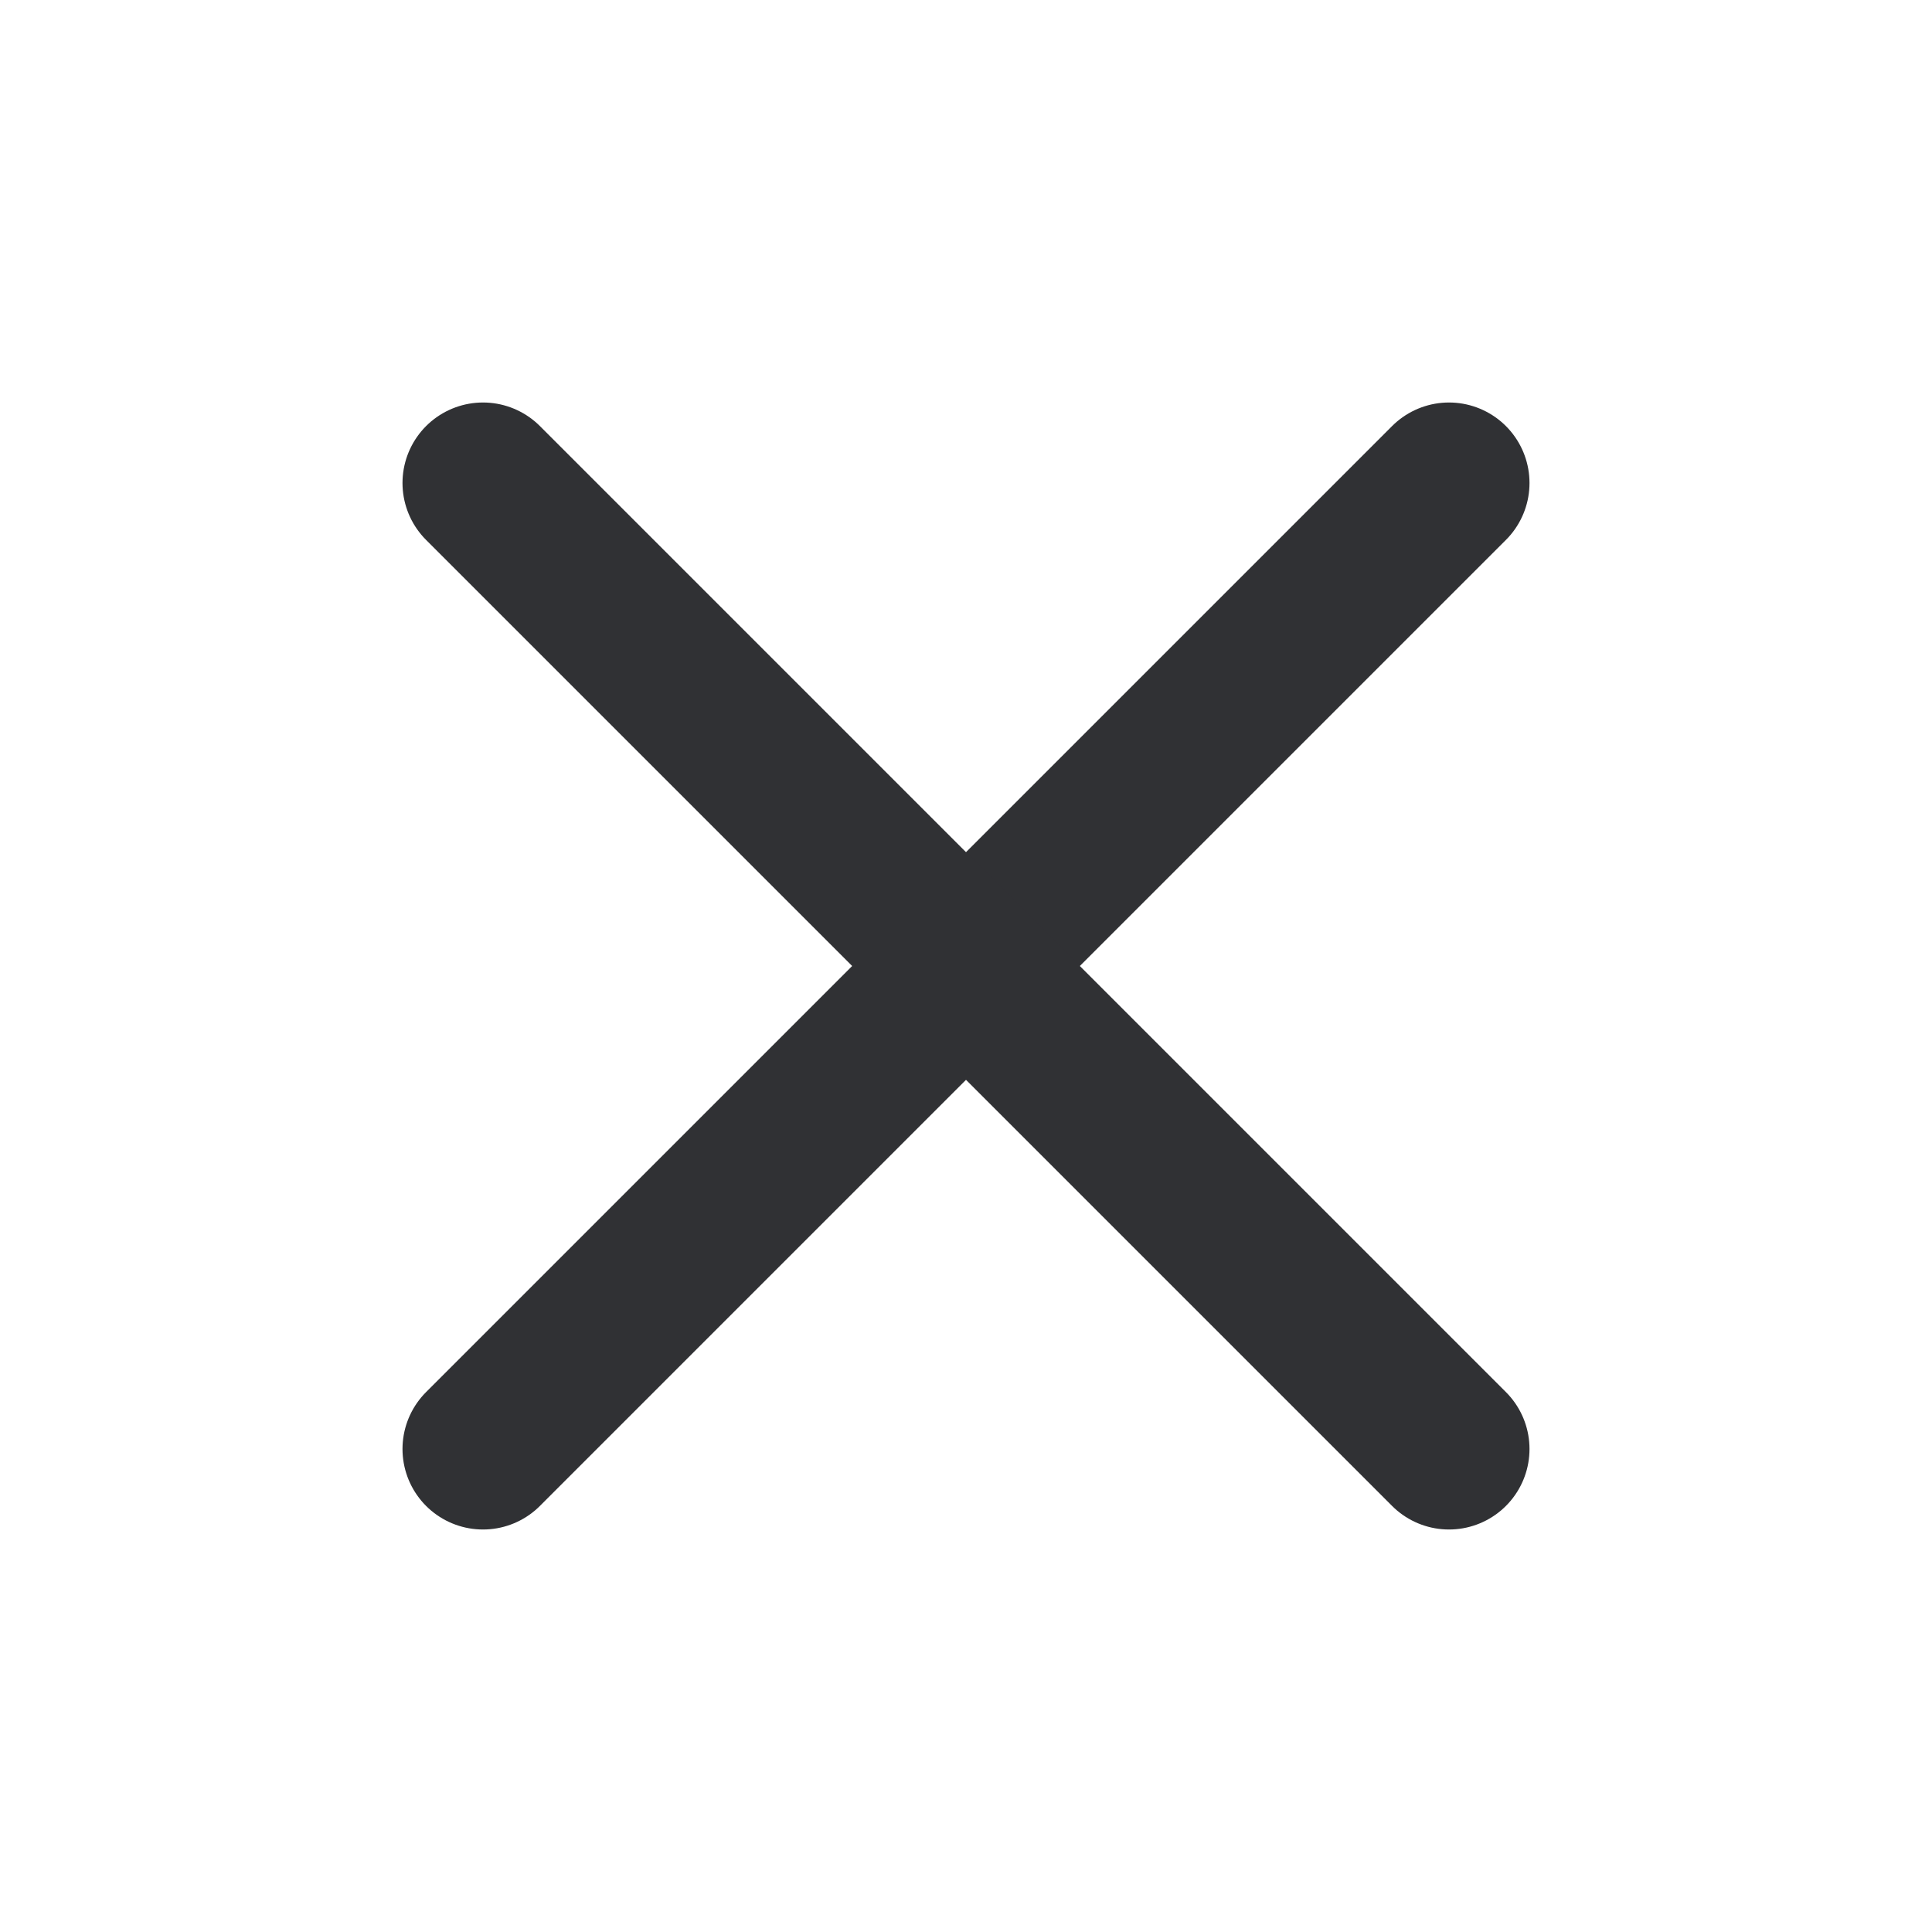 <svg xmlns="http://www.w3.org/2000/svg" width="24" height="24" viewBox="0 0 24 24" fill="none">
  <path d="M18 6L6 18" stroke="#303134" stroke-width="2" stroke-linecap="round" stroke-linejoin="round"/>
  <path d="M6 6L18 18" stroke="#303134" stroke-width="2" stroke-linecap="round" stroke-linejoin="round"/>
</svg>